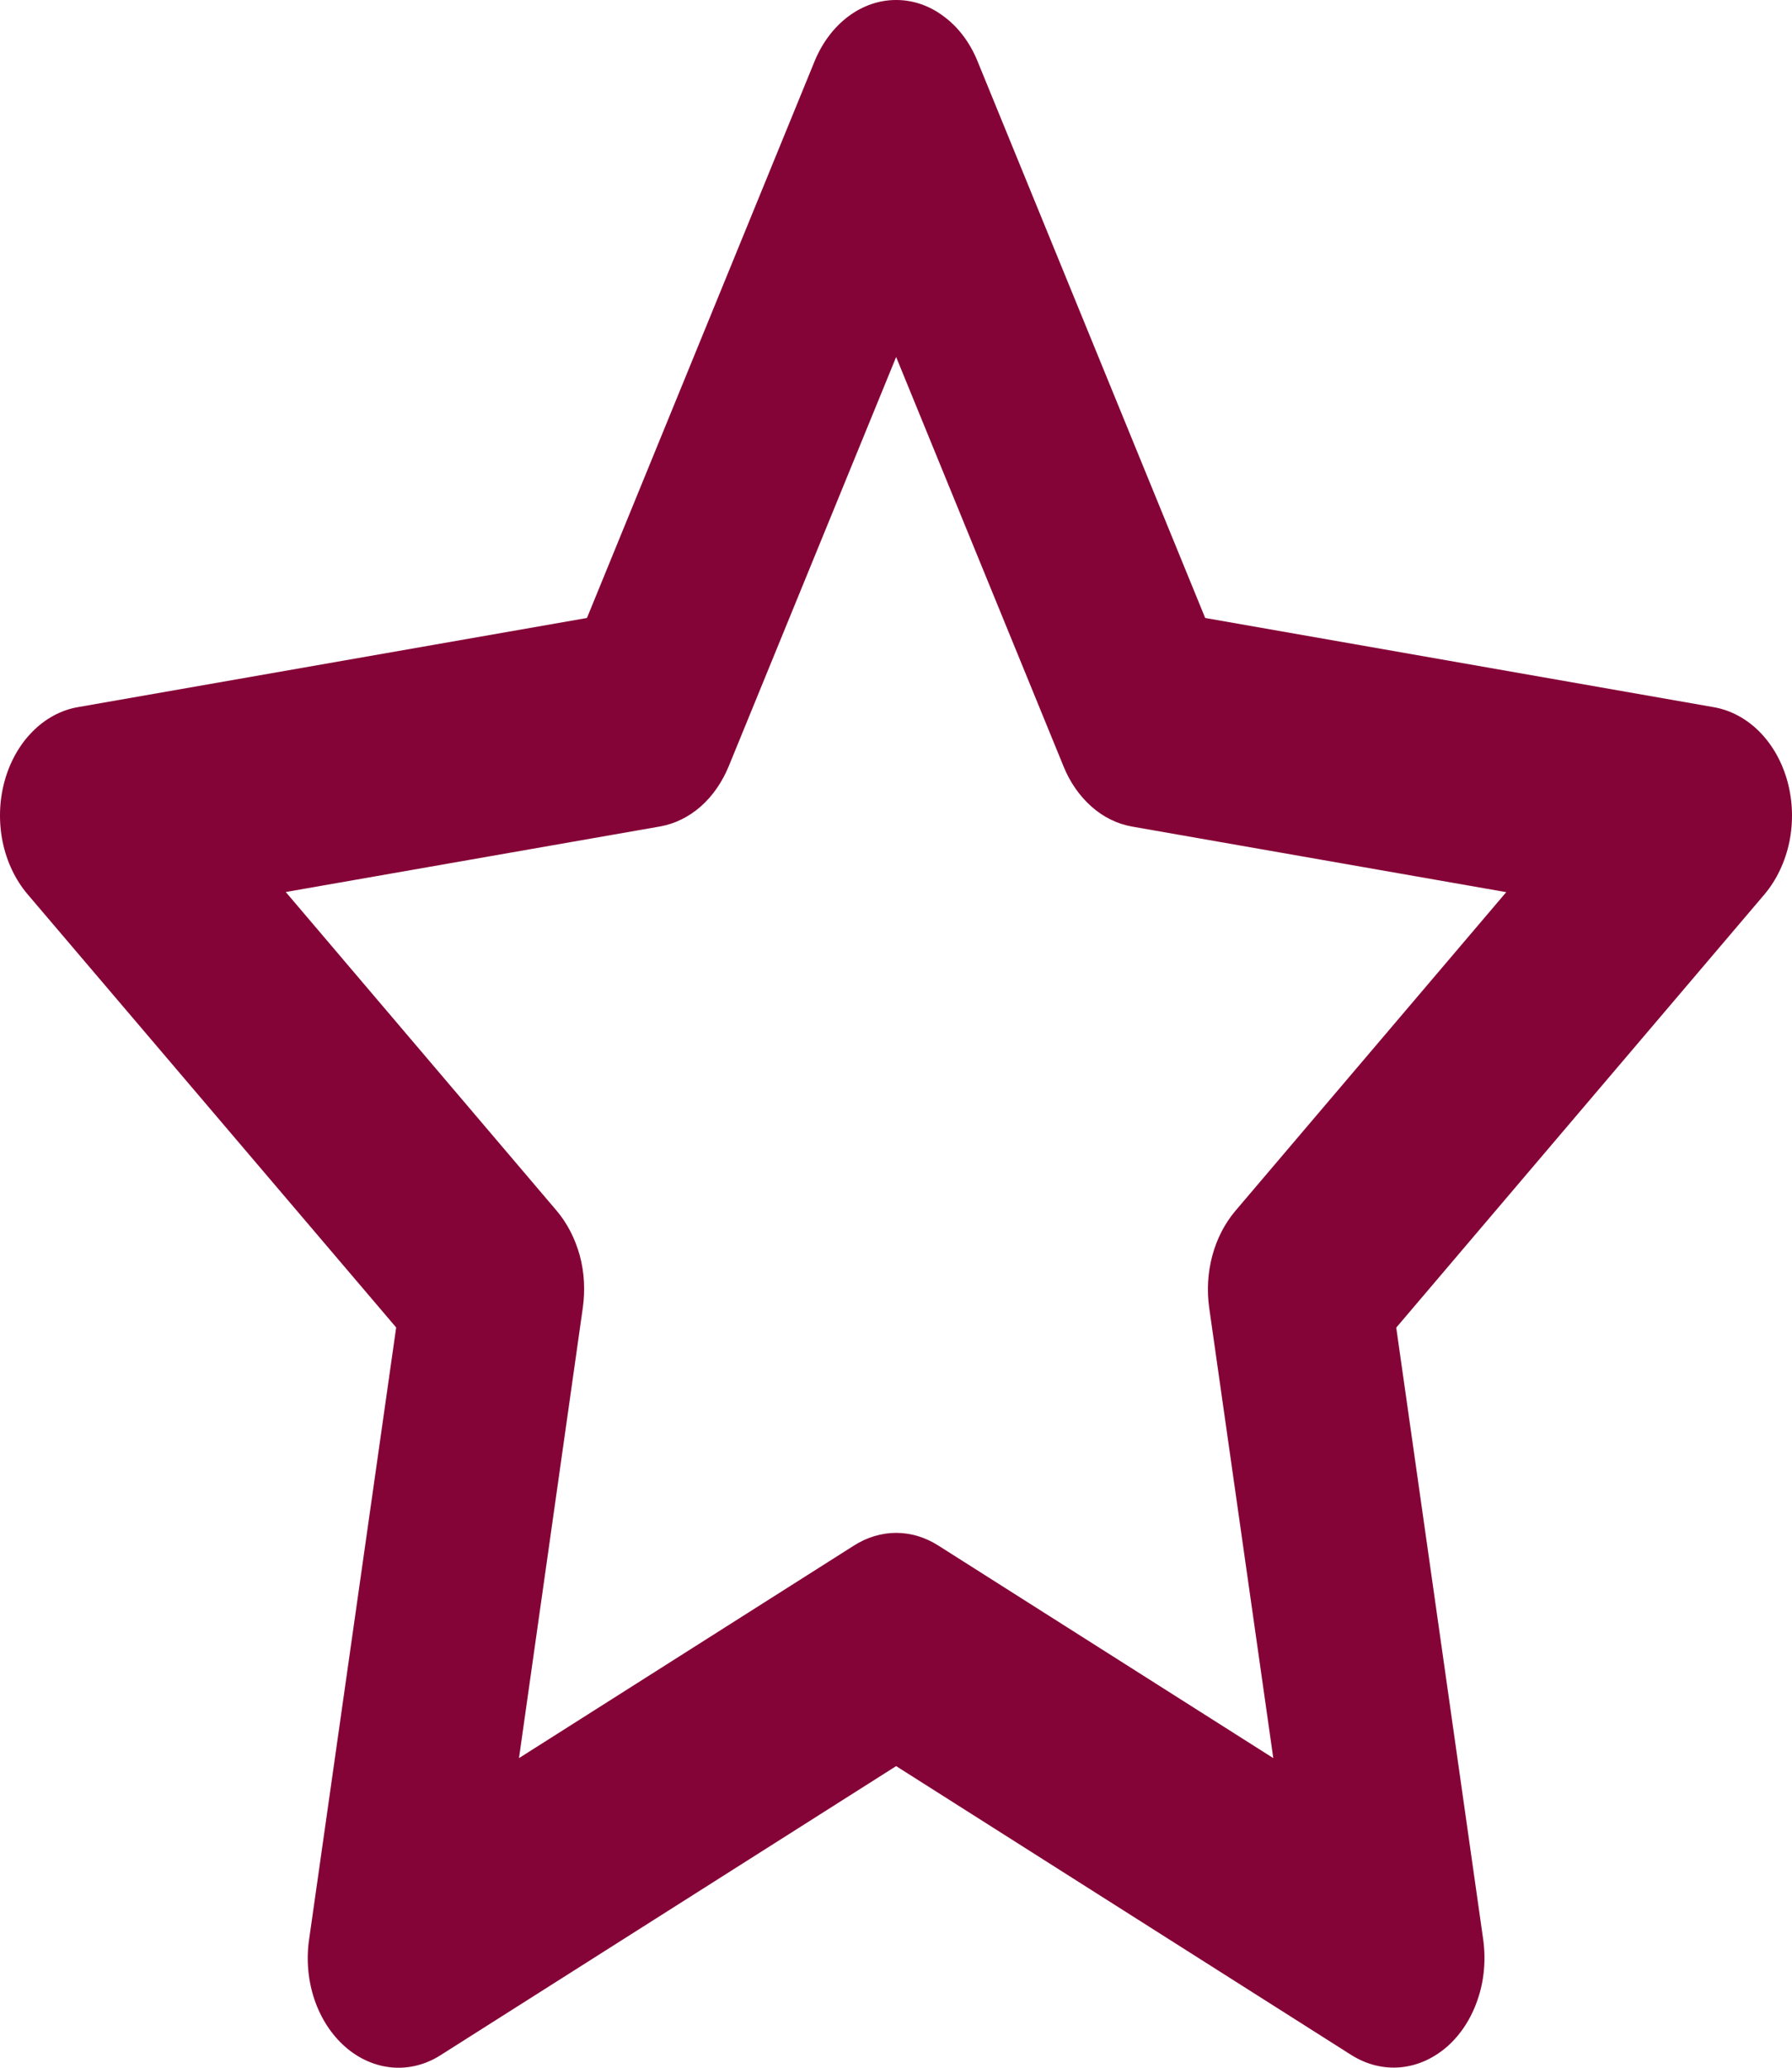 <svg width="13" height="15" viewBox="0 0 13 15" fill="none" xmlns="http://www.w3.org/2000/svg">
<path d="M6.501 1.66309e-07C6.624 -9.5774e-05 6.744 0.041 6.848 0.12C6.953 0.198 7.037 0.31 7.091 0.443L8.743 4.483L12.437 5.131C12.558 5.153 12.672 5.215 12.766 5.31C12.86 5.406 12.93 5.531 12.968 5.672C13.006 5.813 13.01 5.964 12.981 6.107C12.951 6.251 12.889 6.382 12.802 6.486L10.129 9.631L10.76 14.071C10.78 14.217 10.767 14.367 10.72 14.504C10.674 14.641 10.597 14.76 10.498 14.847C10.398 14.934 10.281 14.986 10.159 14.997C10.036 15.008 9.914 14.977 9.805 14.909L6.501 12.812L3.196 14.909C3.088 14.978 2.965 15.009 2.843 14.998C2.721 14.987 2.603 14.935 2.504 14.848C2.405 14.761 2.328 14.643 2.281 14.505C2.235 14.368 2.221 14.218 2.242 14.072L2.874 9.63L0.199 6.486C0.111 6.382 0.049 6.251 0.019 6.107C-0.01 5.963 -0.006 5.812 0.032 5.671C0.07 5.53 0.14 5.404 0.234 5.309C0.328 5.213 0.443 5.151 0.564 5.13L4.258 4.483L5.91 0.443C5.965 0.31 6.049 0.198 6.153 0.12C6.258 0.041 6.378 -9.5774e-05 6.501 1.66309e-07ZM6.501 2.59L5.286 5.56C5.238 5.676 5.169 5.775 5.083 5.851C4.996 5.927 4.896 5.976 4.791 5.995L2.073 6.471L4.039 8.784C4.115 8.874 4.172 8.985 4.206 9.108C4.239 9.23 4.246 9.36 4.228 9.487L3.765 12.754L6.195 11.212C6.289 11.152 6.394 11.12 6.501 11.12C6.608 11.12 6.713 11.152 6.807 11.212L9.237 12.754L8.772 9.487C8.754 9.36 8.762 9.23 8.795 9.108C8.828 8.985 8.886 8.874 8.962 8.784L10.927 6.472L8.211 5.996C8.105 5.977 8.005 5.928 7.919 5.852C7.833 5.776 7.763 5.677 7.716 5.561L6.501 2.59Z" fill="#850437"/>
</svg>
